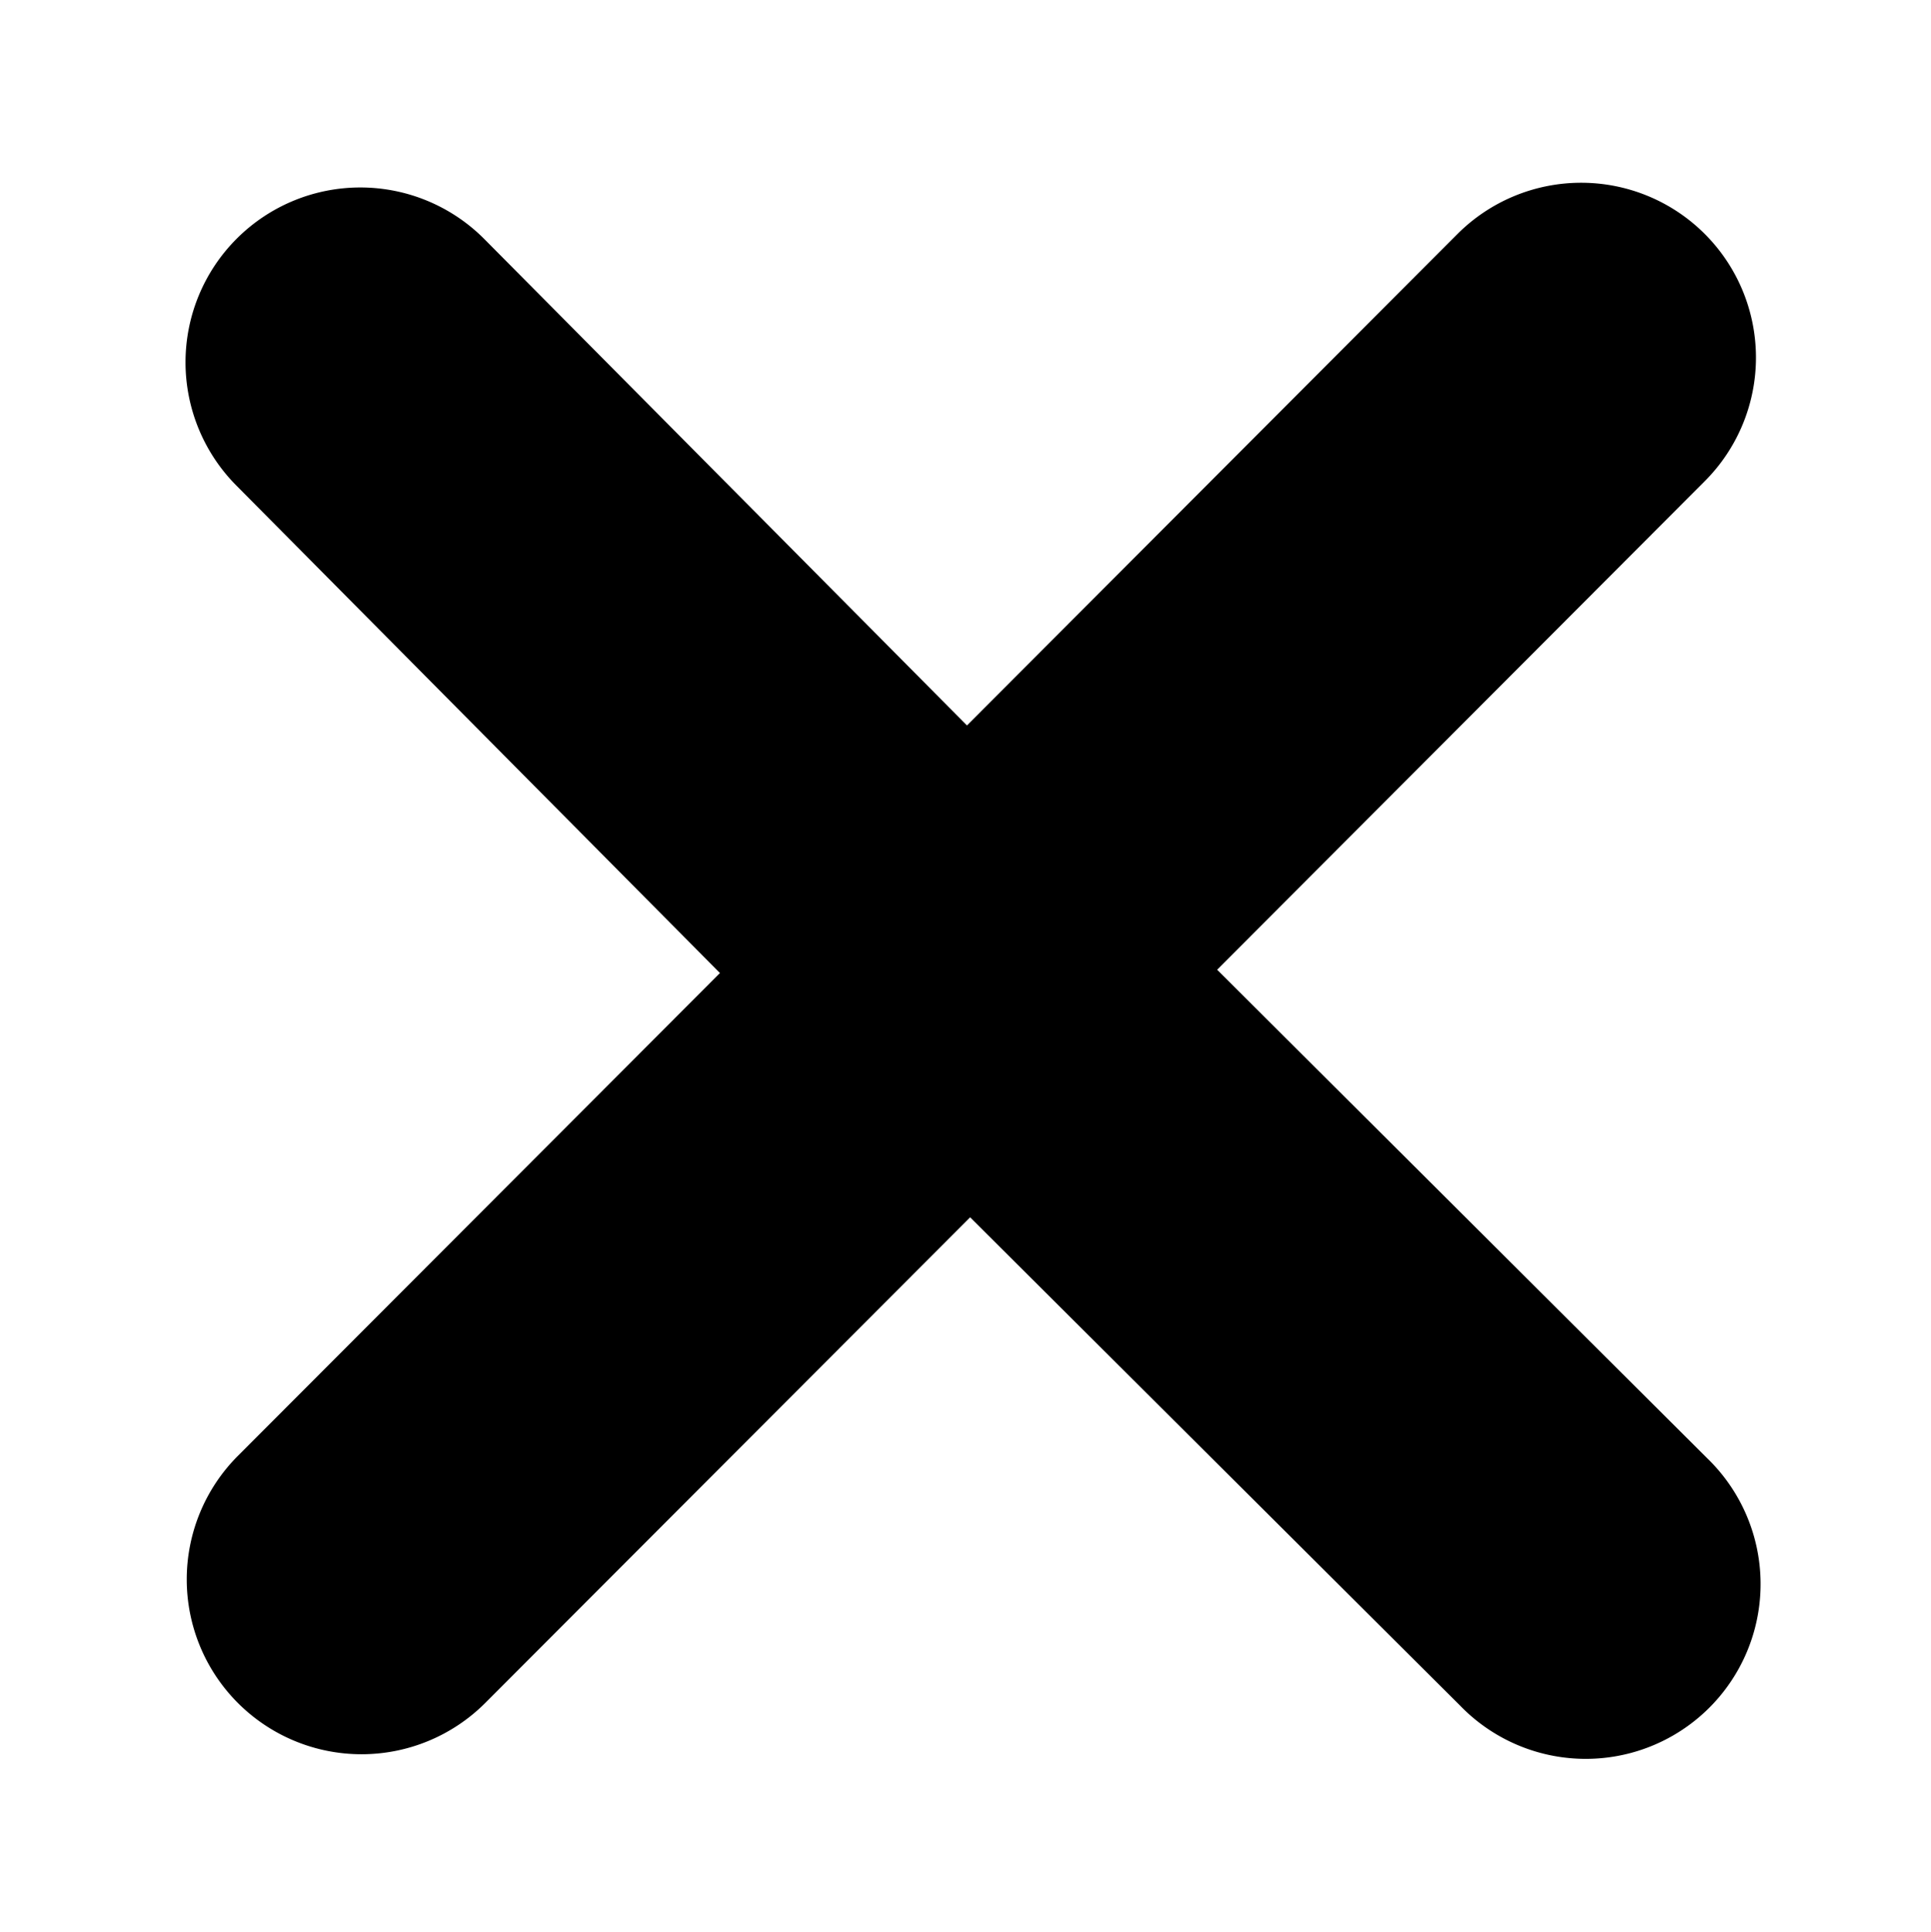 <svg xmlns="http://www.w3.org/2000/svg" width="11.045" height="11.048" viewBox="0 0 11.045 11.048"><path fill-rule="evenodd" clip-rule="evenodd" d="M6.962 5.546L9.765 8.34a1 1 0 1 1-1.414 1.414L5.549 6.962 2.775 9.74a.999.999 0 1 1-1.414-1.414l2.757-2.761-2.764-2.786a.999.999 0 1 1 1.414-1.414l2.763 2.784 2.806-2.811a.999.999 0 1 1 1.414 1.414L6.962 5.546z"/></svg>